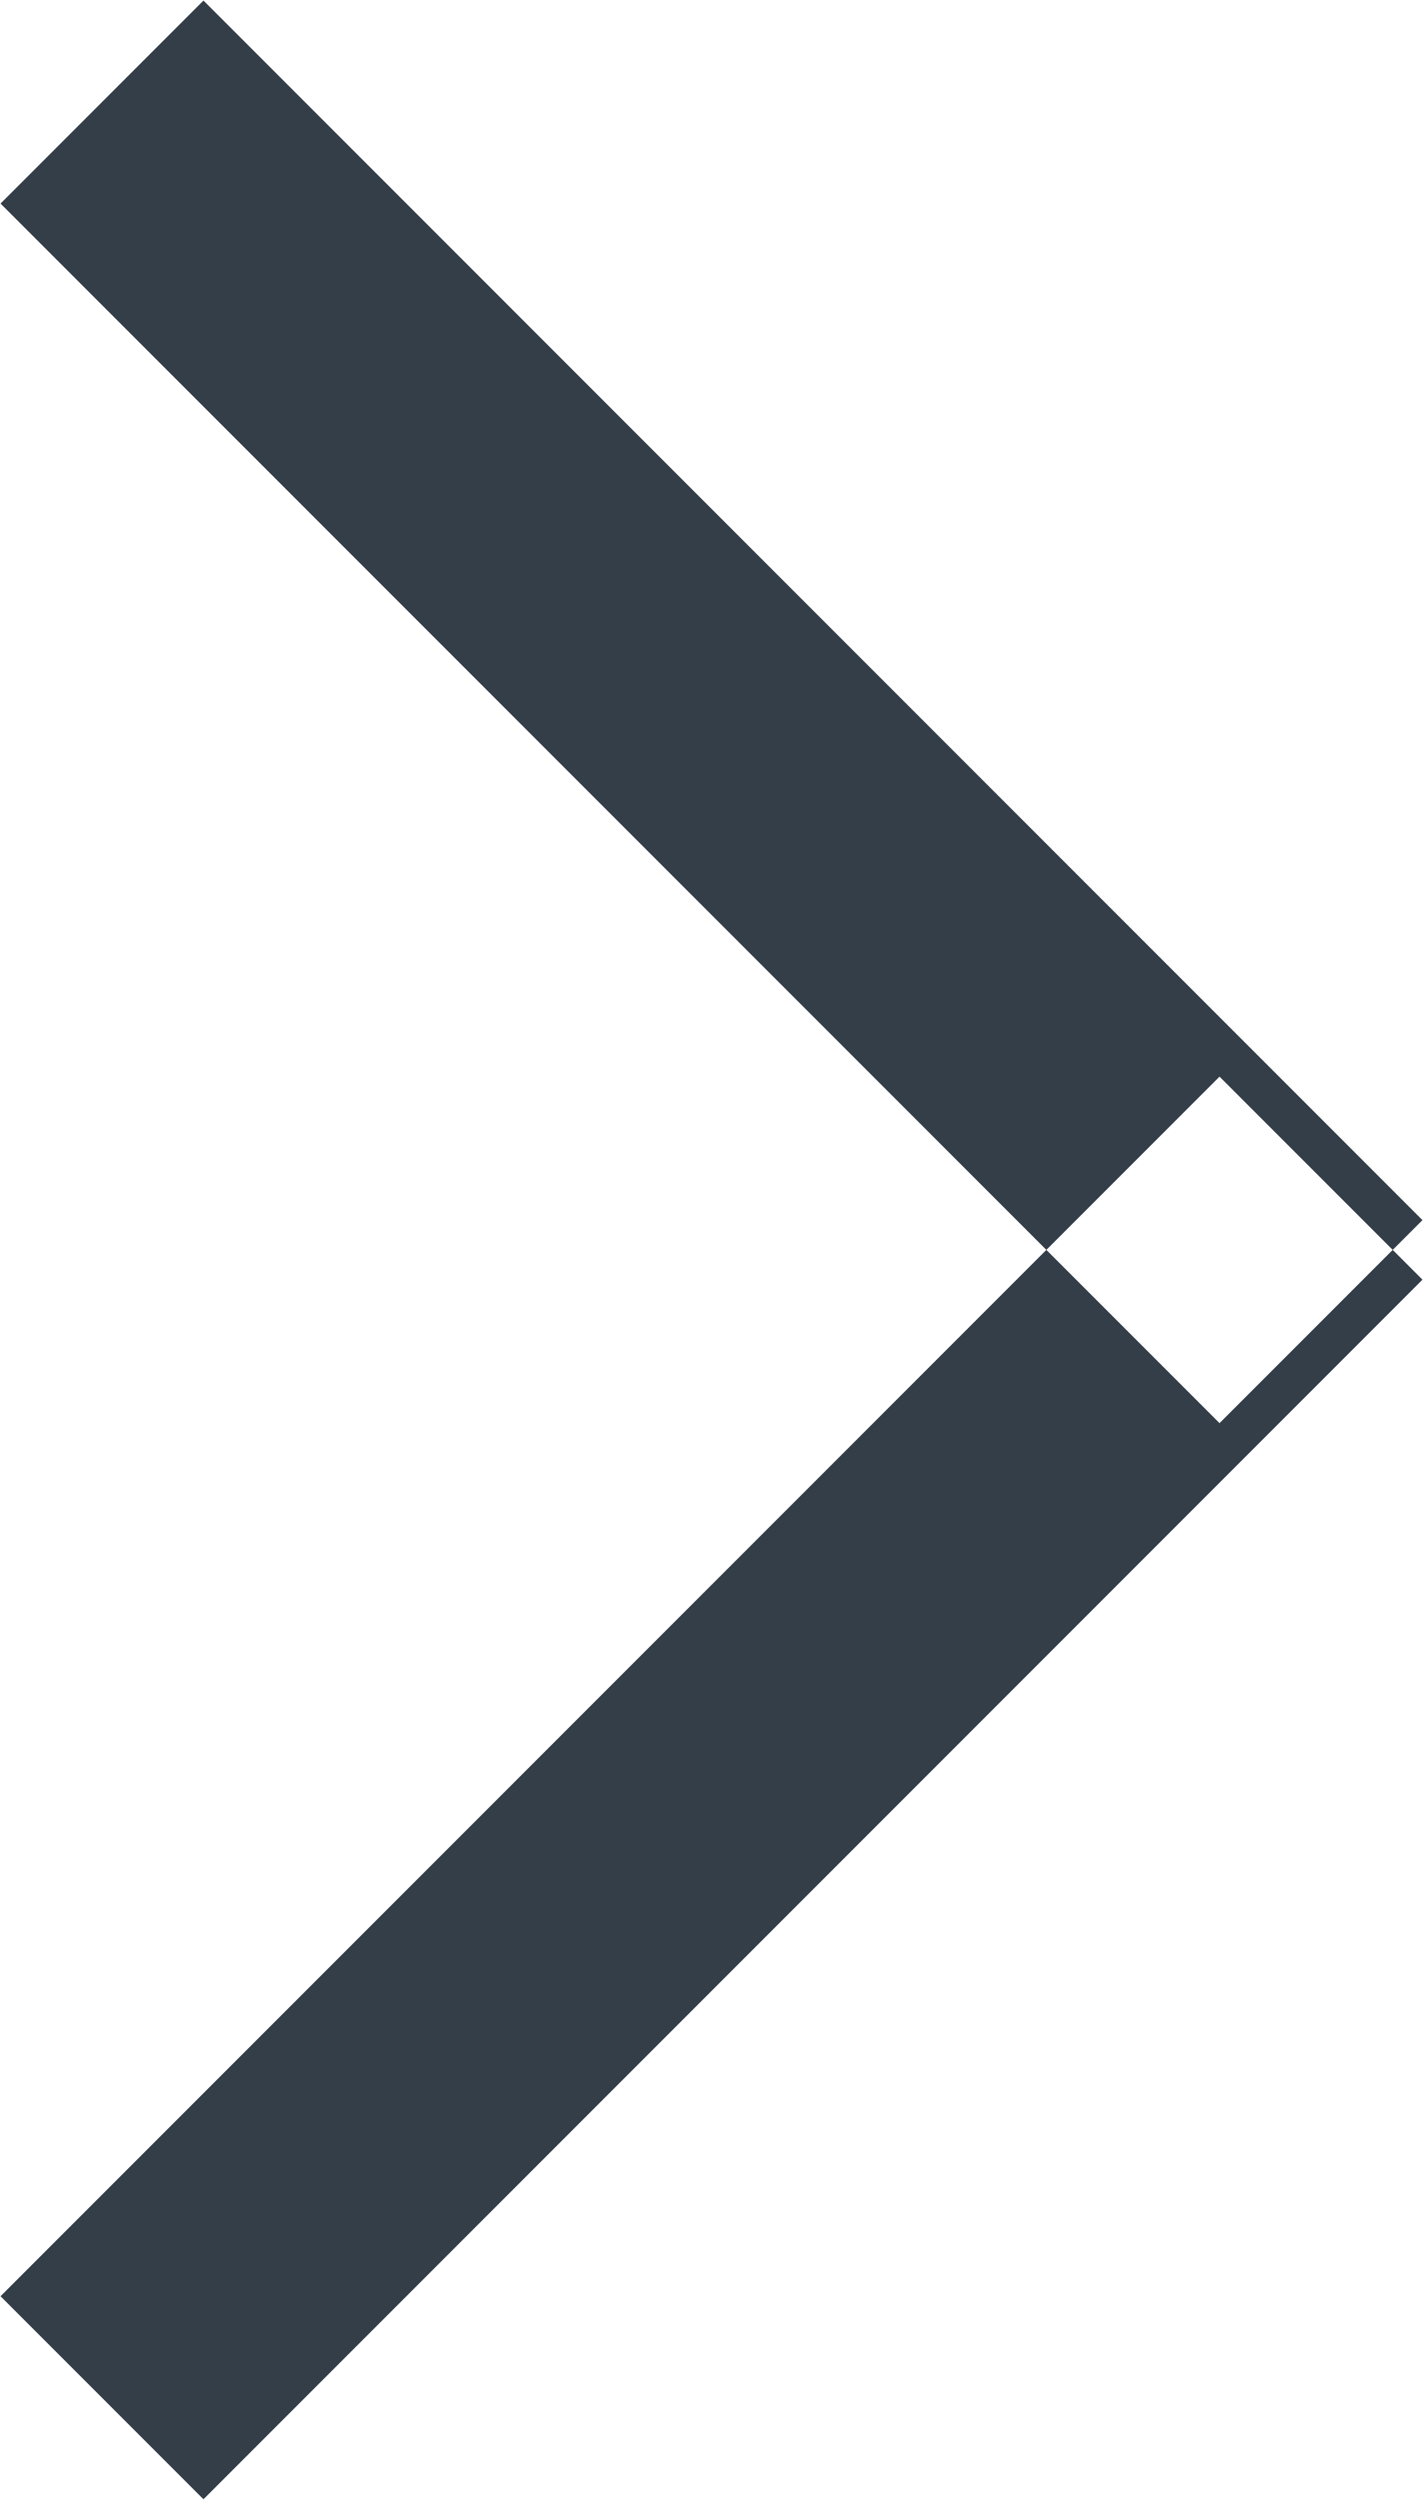 <svg xmlns="http://www.w3.org/2000/svg" width="7.938" height="13.938" viewBox="0 0 7.938 13.938">
<defs>
    <style>
      .cls-1 {
        fill: #343e48;
        fill-rule: evenodd;
      }
    </style>
  </defs>
  <path id="Фігура_1_копія_4" data-name="Фігура 1 копія 4" class="cls-1" d="M293.166,238.466l-1.132-1.132,6.8-6.8,1.132,1.132Zm0-13.932-1.132,1.132,6.8,6.8,1.132-1.132Z" transform="translate(-292.031 -224.531)"/>
</svg>
